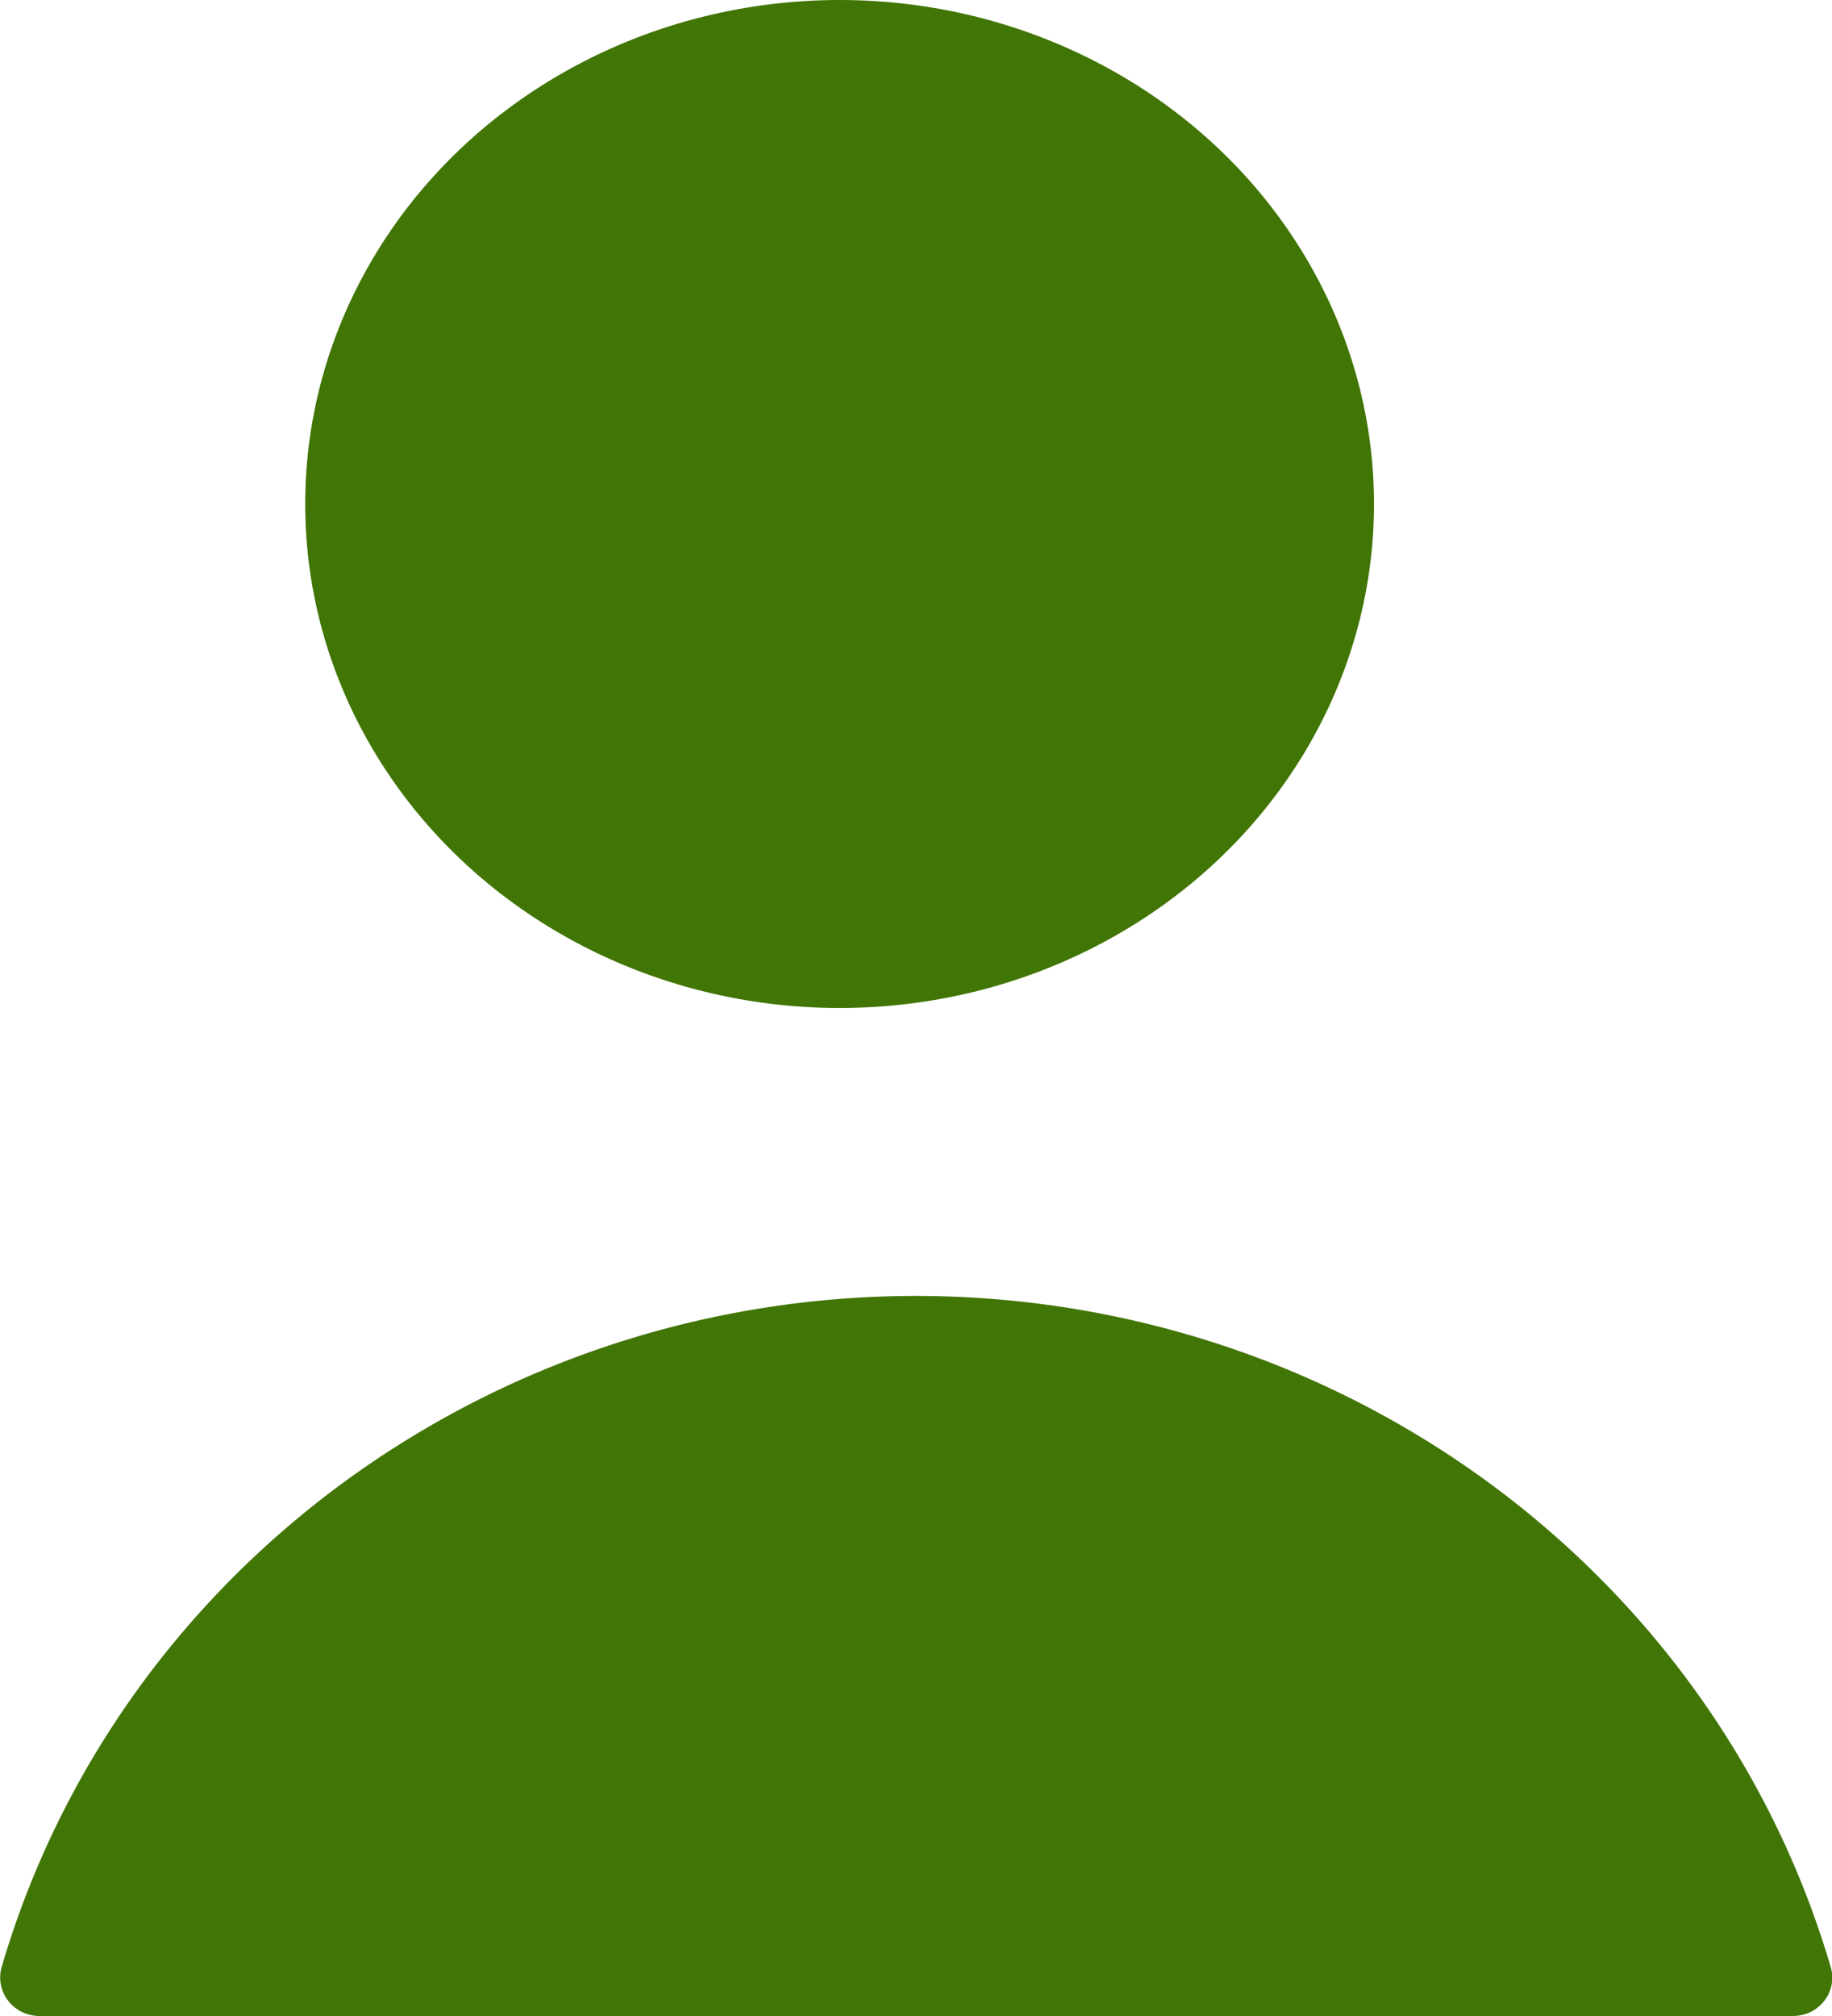 <svg xmlns="http://www.w3.org/2000/svg" width="10" height="11" viewBox="0 0 10 11">
    <g fill="#417505" fill-rule="nonzero">
        <ellipse cx="4.583" cy="2.75" rx="2.917" ry="2.75"/>
        <path d="M5 7.071C2.682 7.072.644 8.567.009 10.733a.207.207 0 0 0 .035.183c.04.053.105.084.172.084h9.57c.068 0 .131-.03.172-.083a.204.204 0 0 0 .035-.184C9.356 8.567 7.319 7.073 5 7.071z"/>
    </g>
</svg>
